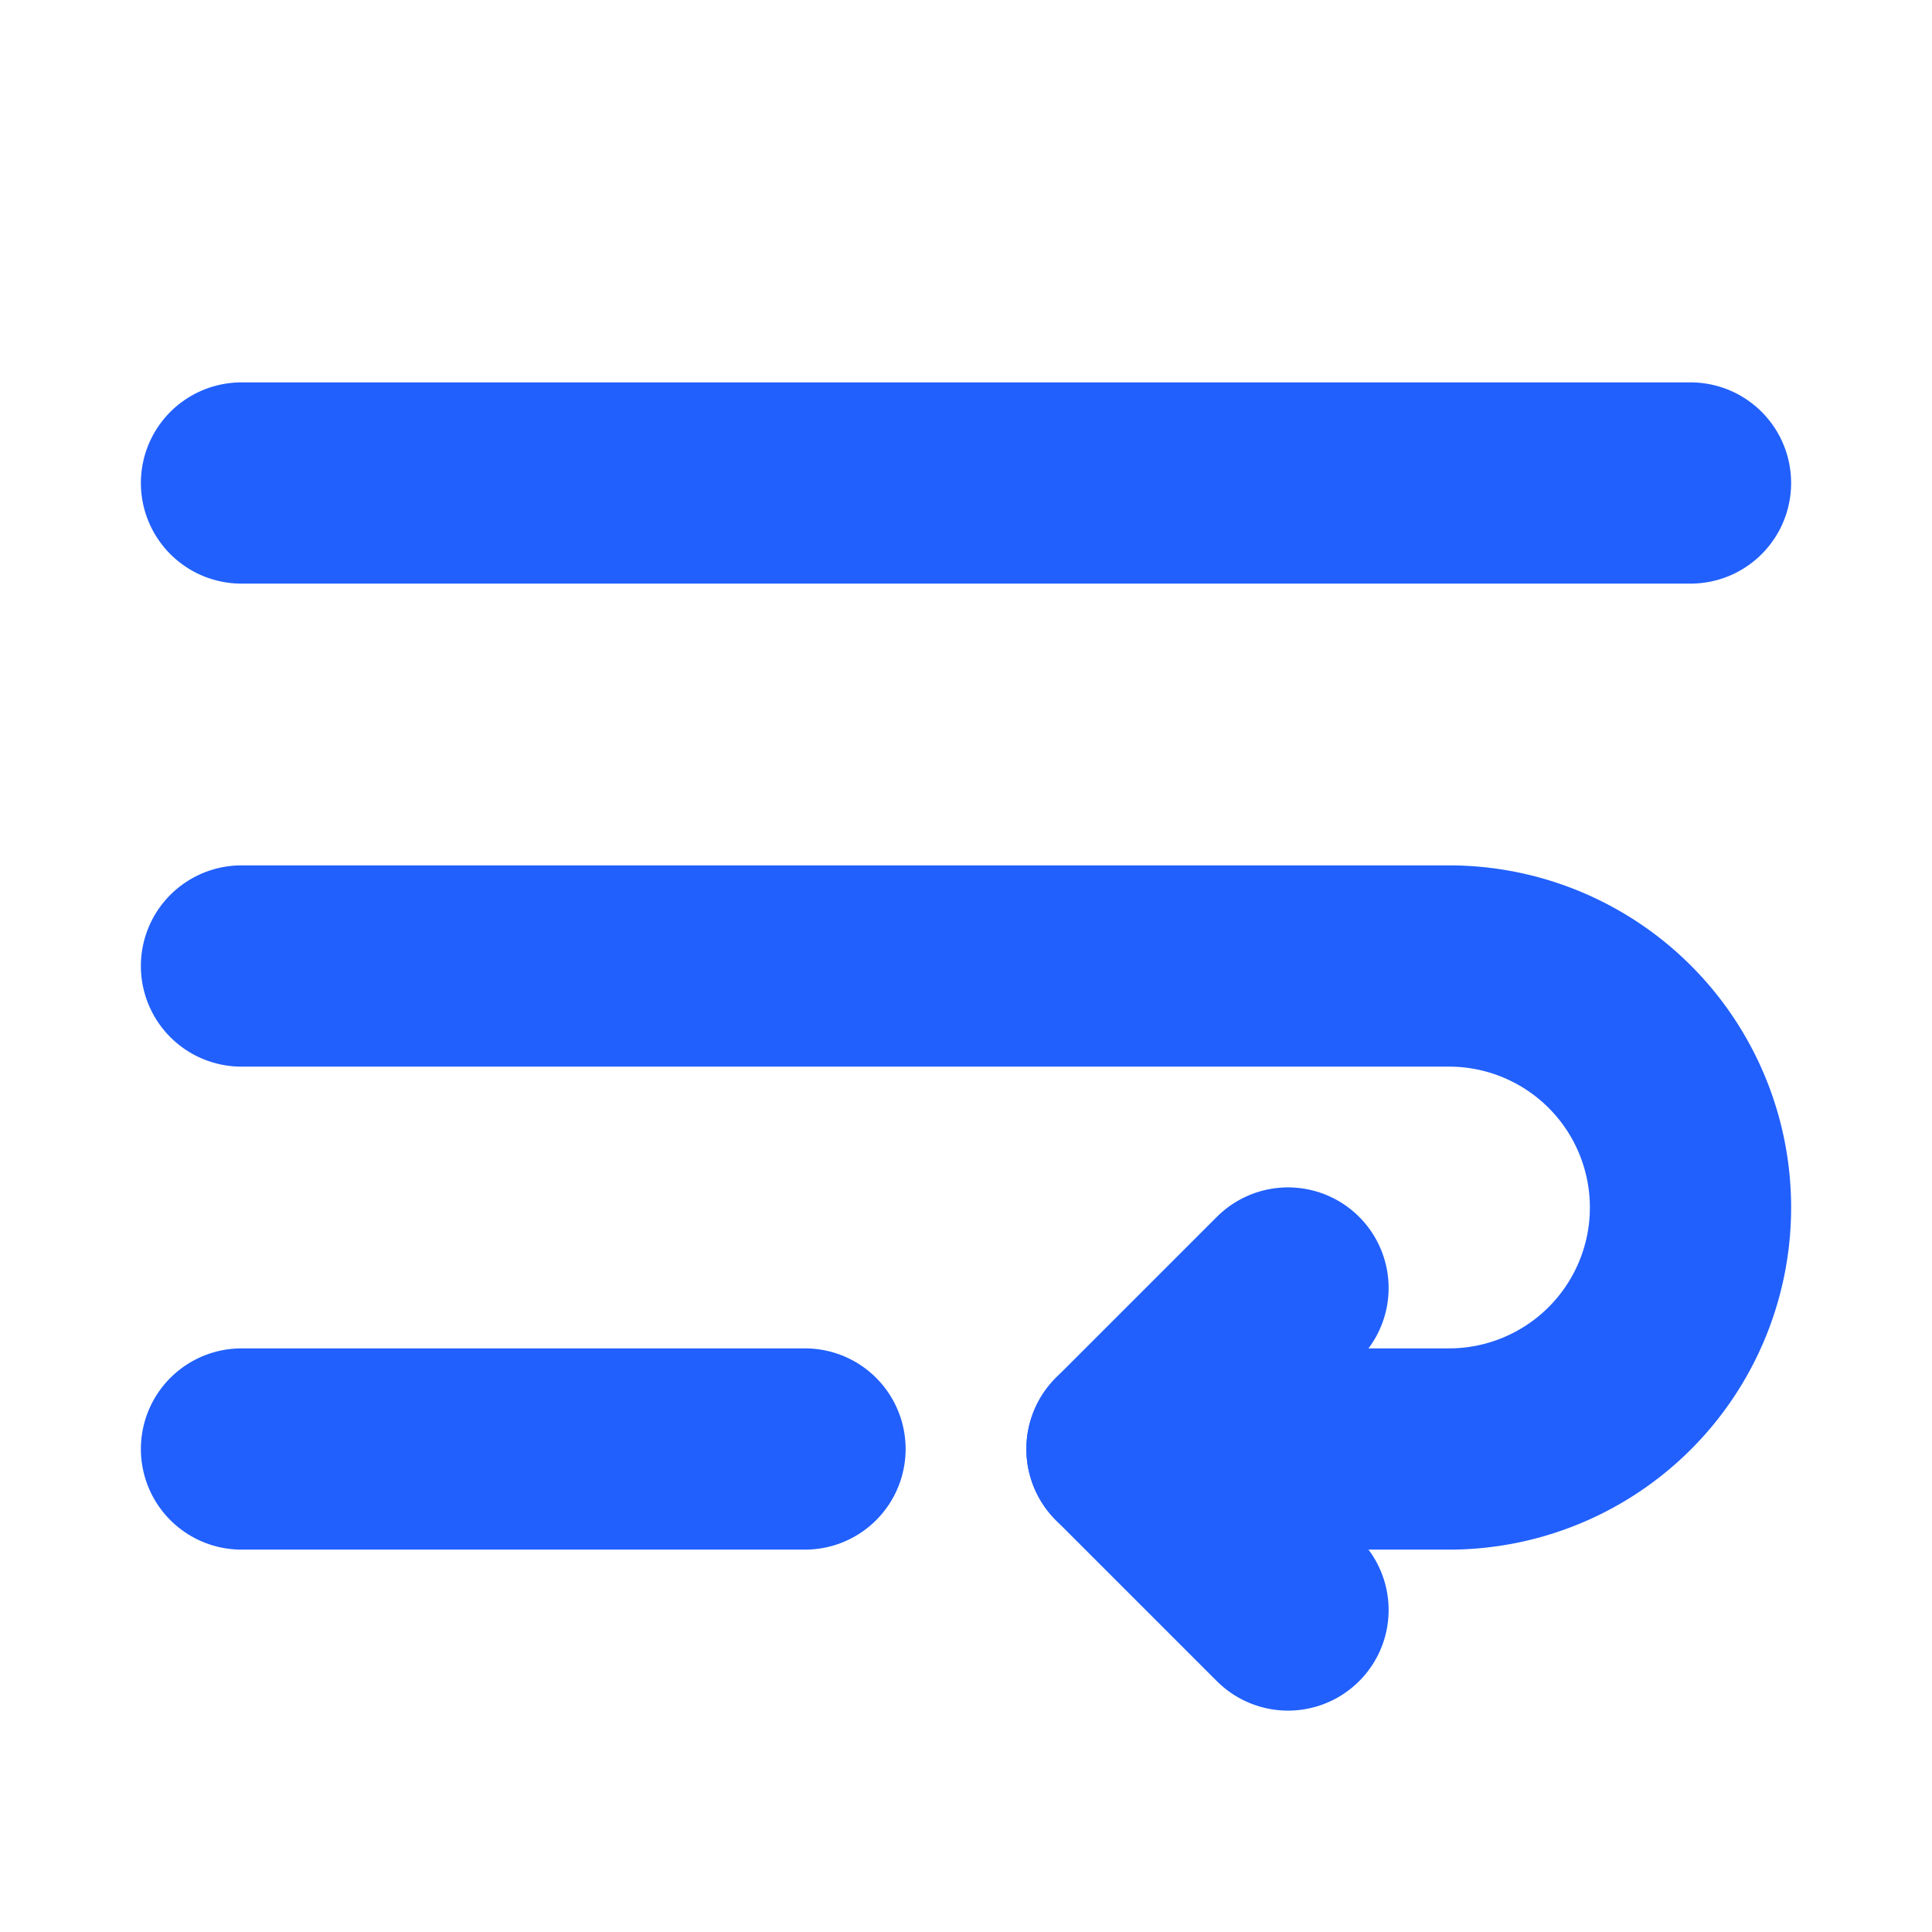 <svg xmlns="http://www.w3.org/2000/svg" width="64" height="64" viewBox="0 0 24 24" fill="none" stroke="#2160fd" stroke-width="2.5" stroke-linecap="round" stroke-linejoin="round"><line x1="3" y1="6" x2="21" y2="6"></line><path d="M3 12h15a3 3 0 1 1 0 6h-4"></path><polyline points="16 16 14 18 16 20"></polyline><line x1="3" y1="18" x2="10" y2="18"></line></svg>